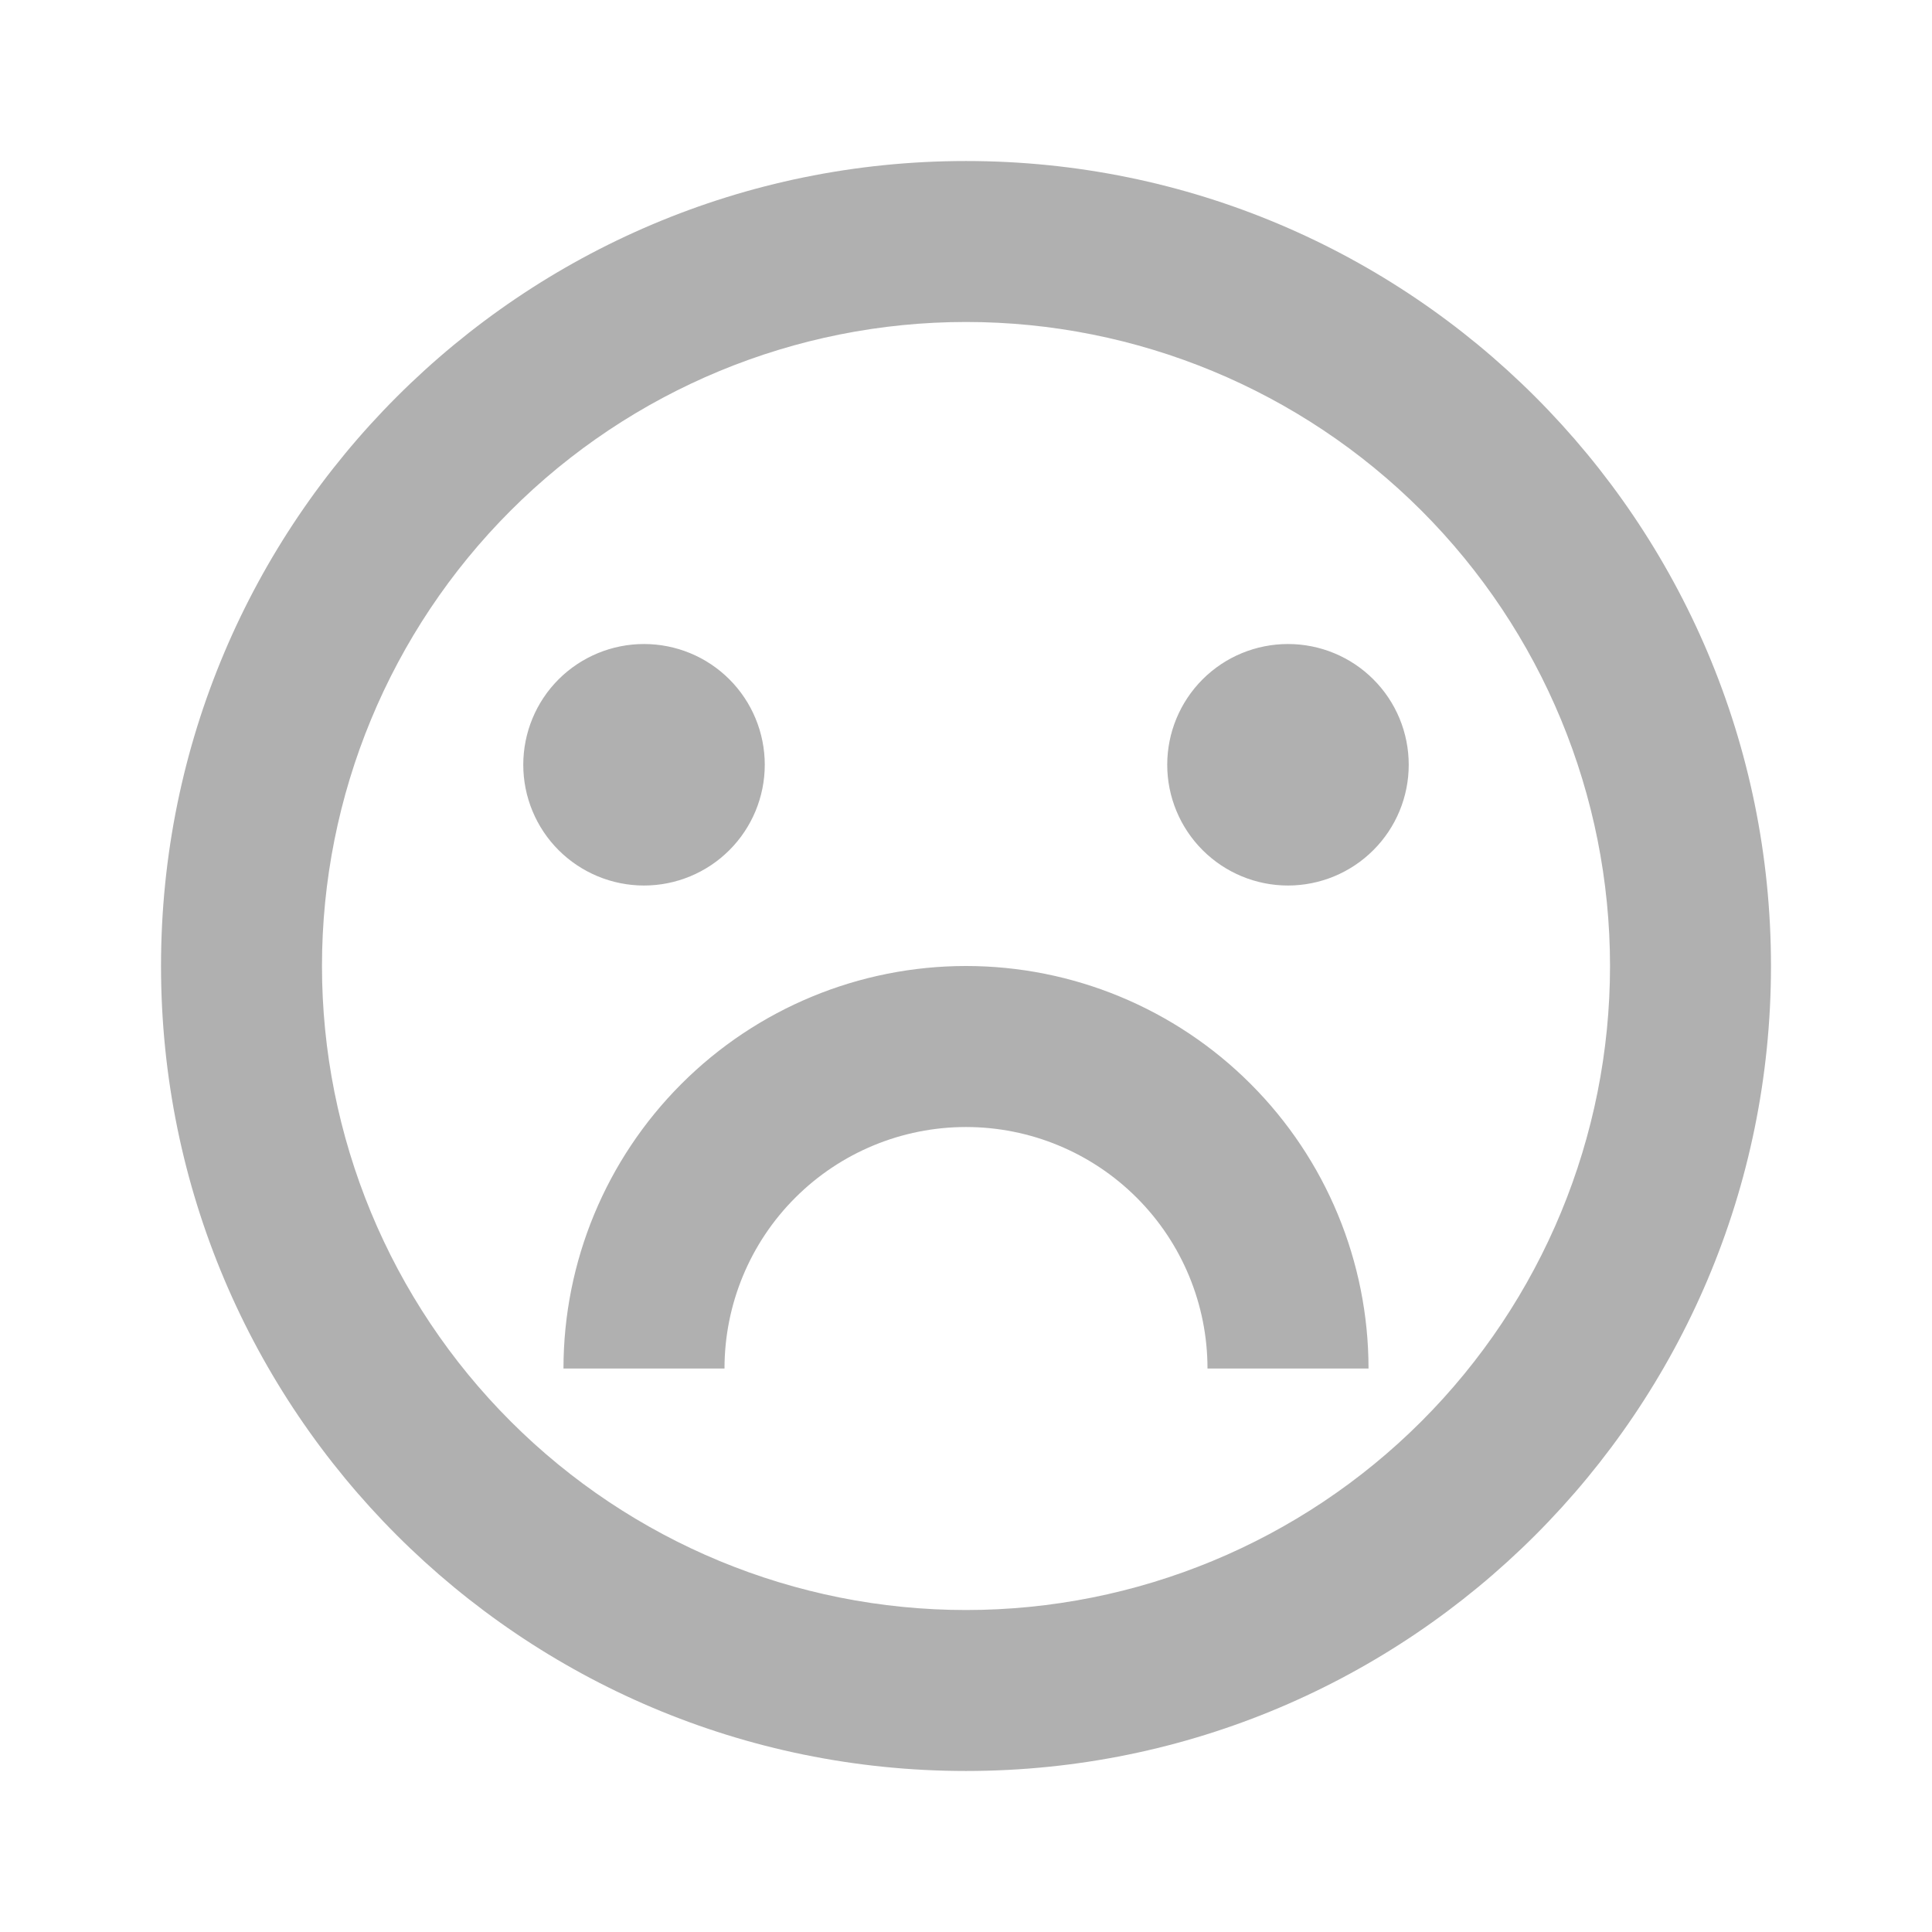 <svg width="32" height="32" viewBox="0 0 32 32" fill="none" xmlns="http://www.w3.org/2000/svg">
<g clip-path="url(#clip0_13_9004)">
<path d="M16 29.333C8.636 29.333 2.667 23.364 2.667 16C2.667 8.636 8.636 2.667 16 2.667C23.364 2.667 29.333 8.636 29.333 16C29.333 23.364 23.364 29.333 16 29.333ZM16 26.667C18.829 26.667 21.542 25.543 23.543 23.542C25.543 21.542 26.667 18.829 26.667 16C26.667 13.171 25.543 10.458 23.543 8.457C21.542 6.457 18.829 5.333 16 5.333C13.171 5.333 10.458 6.457 8.458 8.457C6.457 10.458 5.333 13.171 5.333 16C5.333 18.829 6.457 21.542 8.458 23.542C10.458 25.543 13.171 26.667 16 26.667ZM9.333 22.667C9.333 20.898 10.036 19.203 11.286 17.953C12.536 16.702 14.232 16 16 16C17.768 16 19.464 16.702 20.714 17.953C21.964 19.203 22.667 20.898 22.667 22.667H20C20 21.606 19.579 20.588 18.828 19.838C18.078 19.088 17.061 18.667 16 18.667C14.939 18.667 13.922 19.088 13.172 19.838C12.421 20.588 12 21.606 12 22.667H9.333ZM10.667 14.667C10.136 14.667 9.628 14.456 9.252 14.081C8.877 13.706 8.667 13.197 8.667 12.667C8.667 12.136 8.877 11.627 9.252 11.252C9.628 10.877 10.136 10.667 10.667 10.667C11.197 10.667 11.706 10.877 12.081 11.252C12.456 11.627 12.667 12.136 12.667 12.667C12.667 13.197 12.456 13.706 12.081 14.081C11.706 14.456 11.197 14.667 10.667 14.667ZM21.333 14.667C20.803 14.667 20.294 14.456 19.919 14.081C19.544 13.706 19.333 13.197 19.333 12.667C19.333 12.136 19.544 11.627 19.919 11.252C20.294 10.877 20.803 10.667 21.333 10.667C21.864 10.667 22.372 10.877 22.747 11.252C23.123 11.627 23.333 12.136 23.333 12.667C23.333 13.197 23.123 13.706 22.747 14.081C22.372 14.456 21.864 14.667 21.333 14.667Z" fill="#B0B0B0"/>
</g>
<defs>
<clipPath id="clip0_13_9004">
<rect width="32" height="32" fill="white"/>
</clipPath>
</defs>
</svg>
